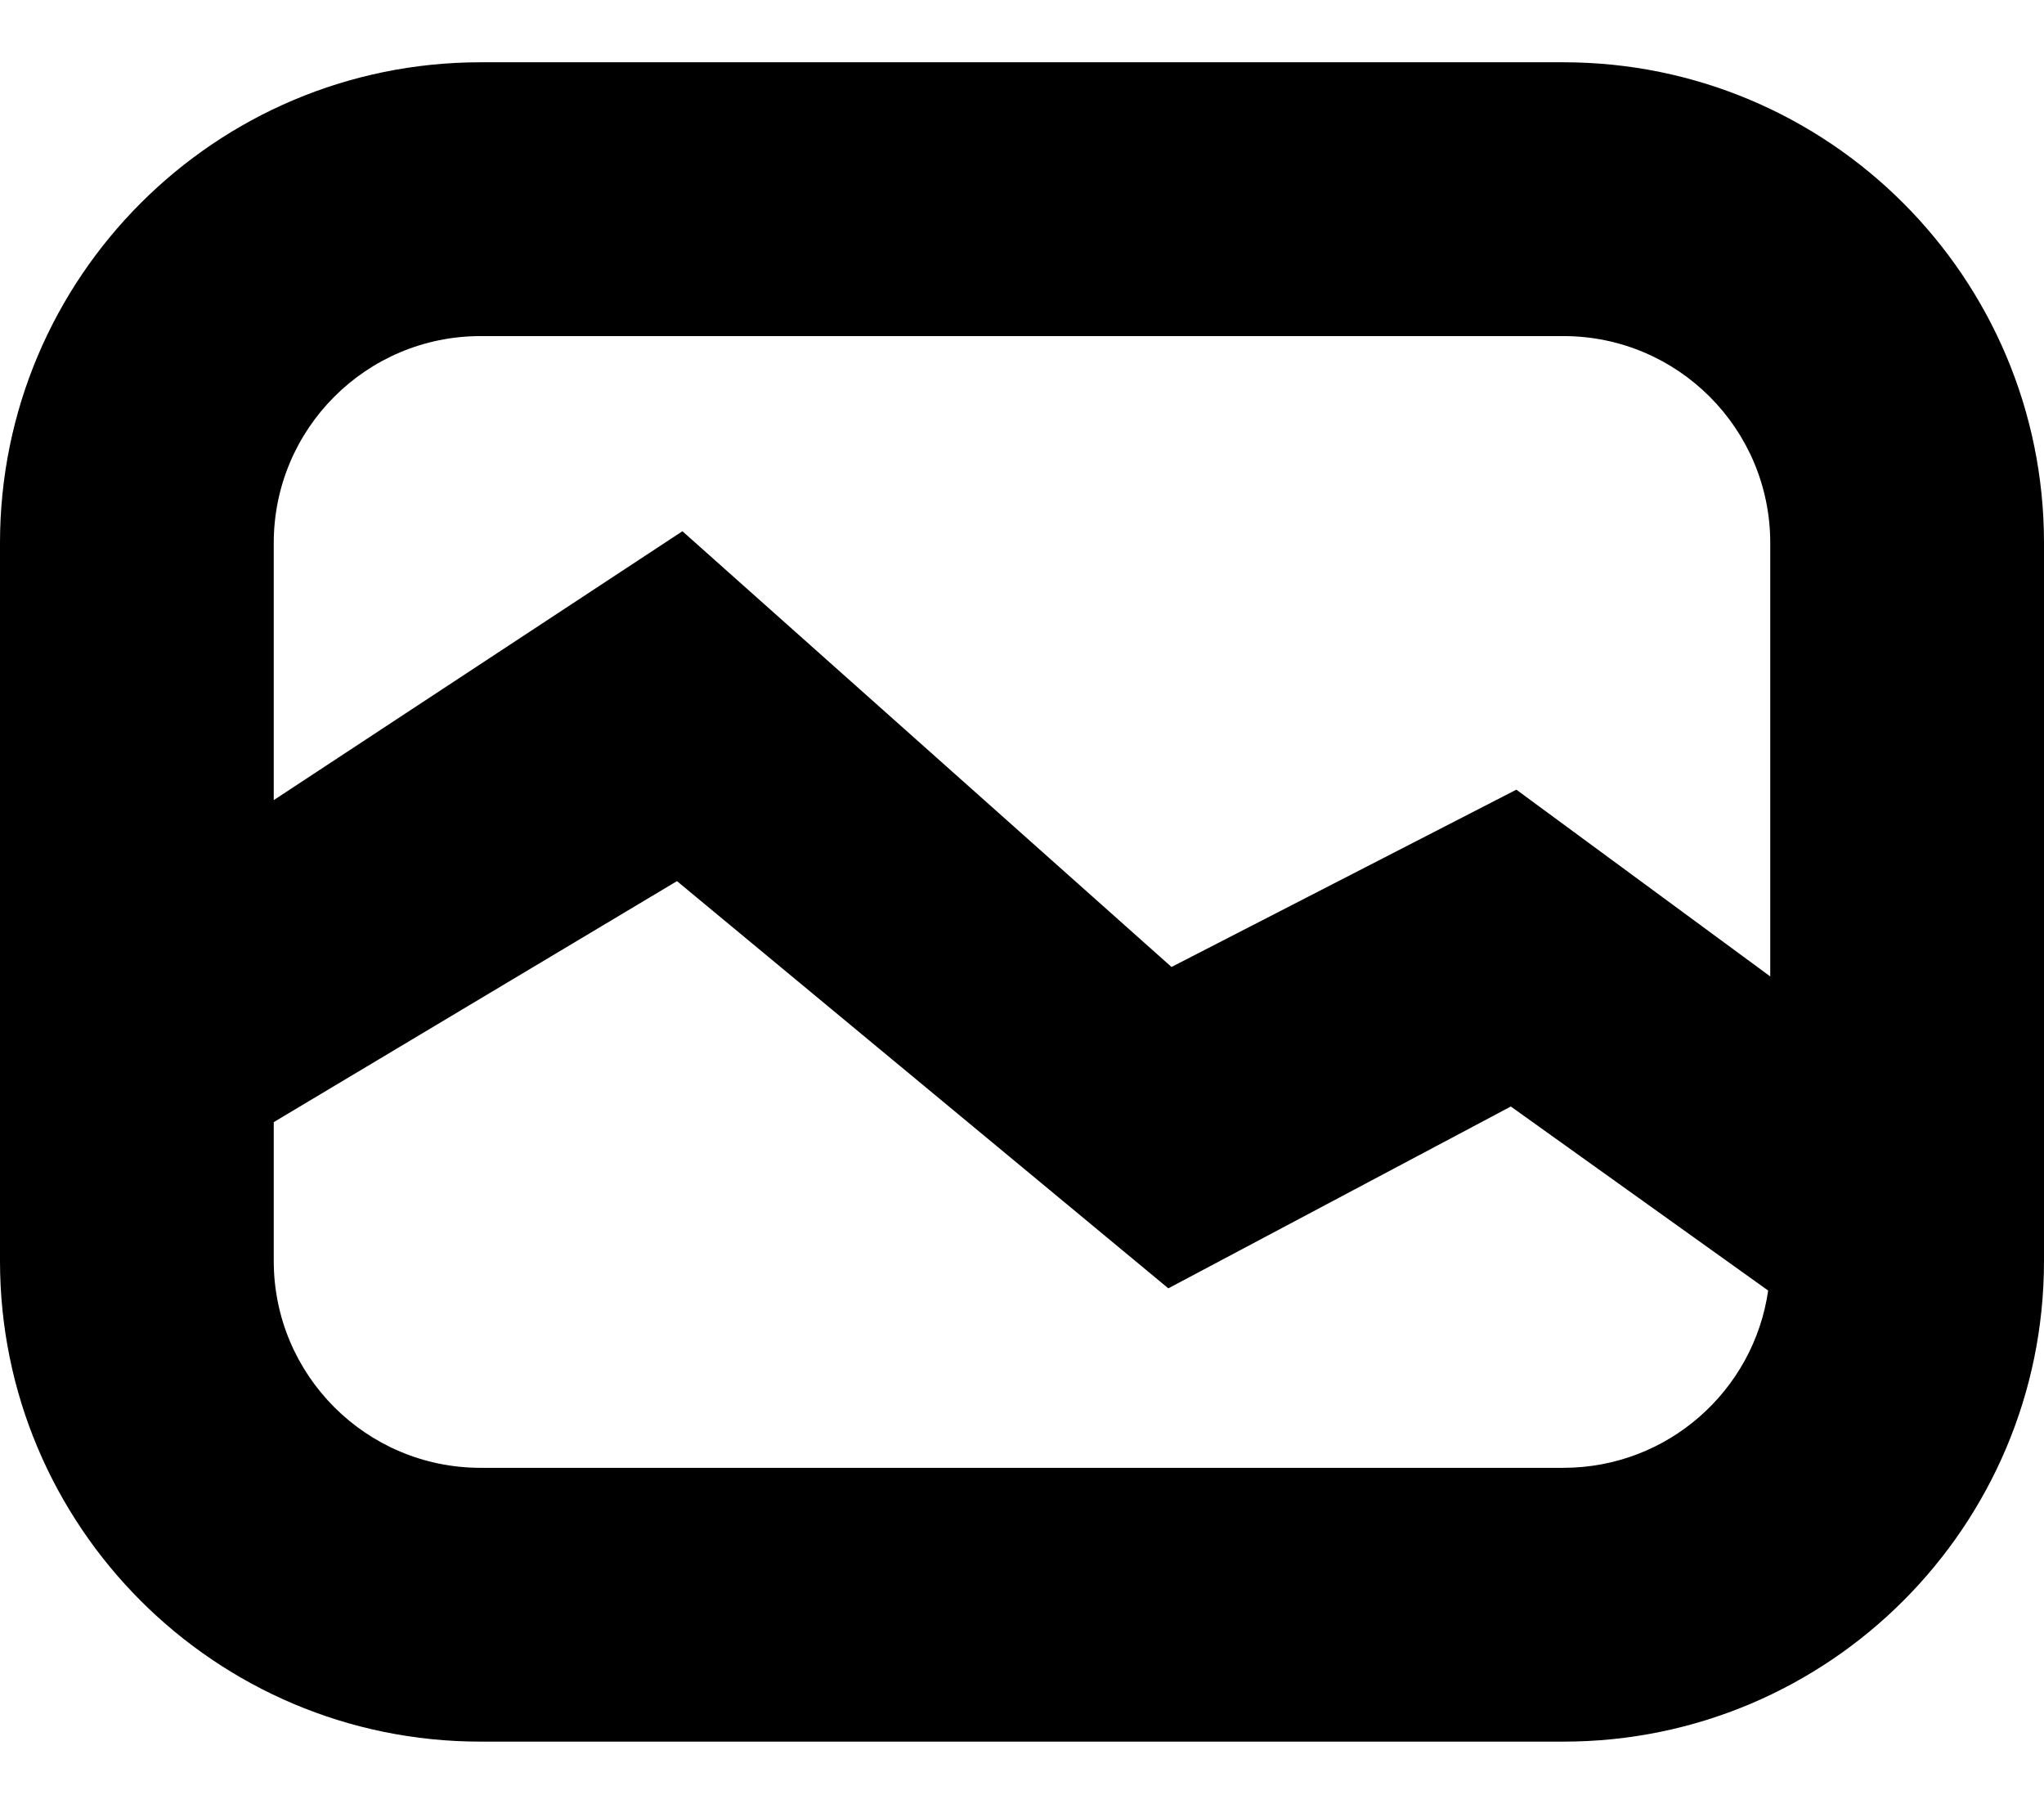 <svg width="17" height="15" viewBox="0 0 336 276" xmlns="http://www.w3.org/2000/svg"><path d="M291 150.242V79c0-18.778-15.222-34-34-34H79c-18.778 0-34 15.222-34 34v42.264l67.179-44.192 80.398 71.614 56.686-29.14L291 150.242zm-.345 51.622l-42.3-30.246-56.3 29.884-80.773-66.925L45 174.187V197c0 18.778 15.222 34 34 34h178c17.126 0 31.295-12.663 33.655-29.136zM79 0h178c43.63 0 79 35.37 79 79v118c0 43.63-35.37 79-79 79H79c-43.63 0-79-35.37-79-79V79C0 35.37 35.37 0 79 0z" /></svg>
